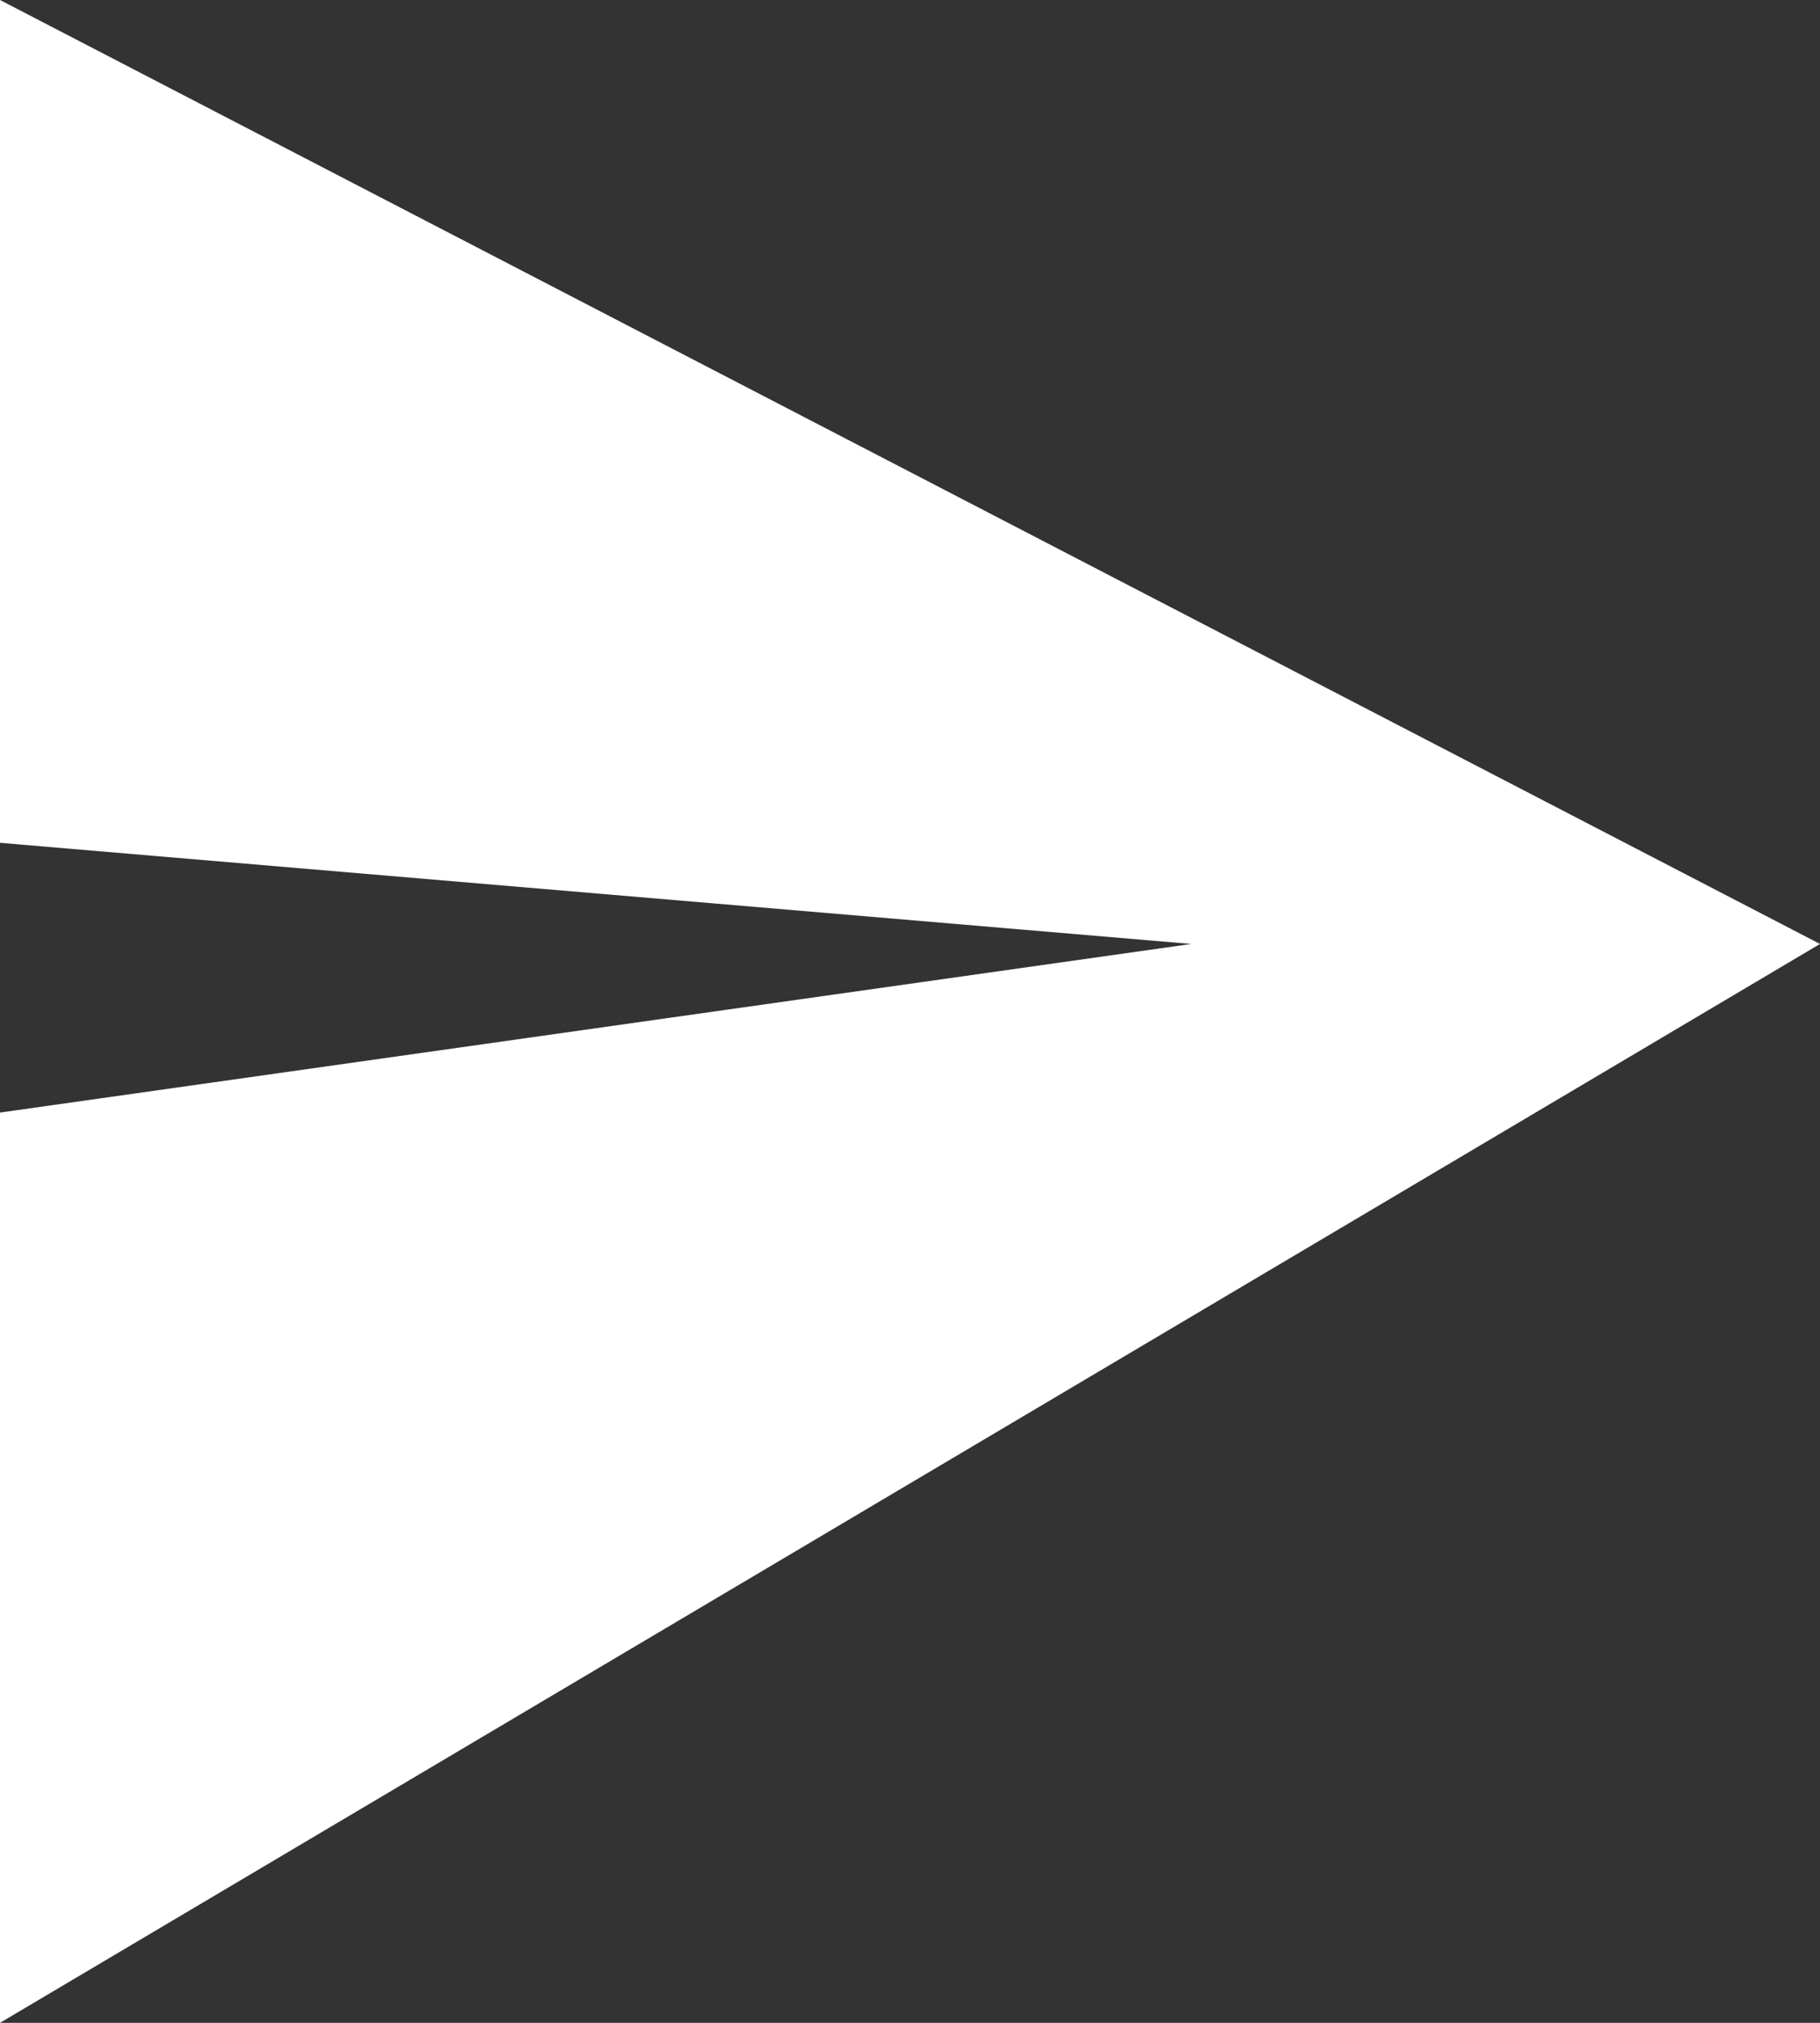 <svg width="18" height="20" viewBox="0 0 18 20" fill="none" xmlns="http://www.w3.org/2000/svg">
<rect x="0" y="0" width="18" height="20" fill="#333333" stroke="none"/>
<path d="M18 9.333L0 0V8.333L11.782 9.333L0 11V20L18 9.333Z" fill="white"/>
</svg>
